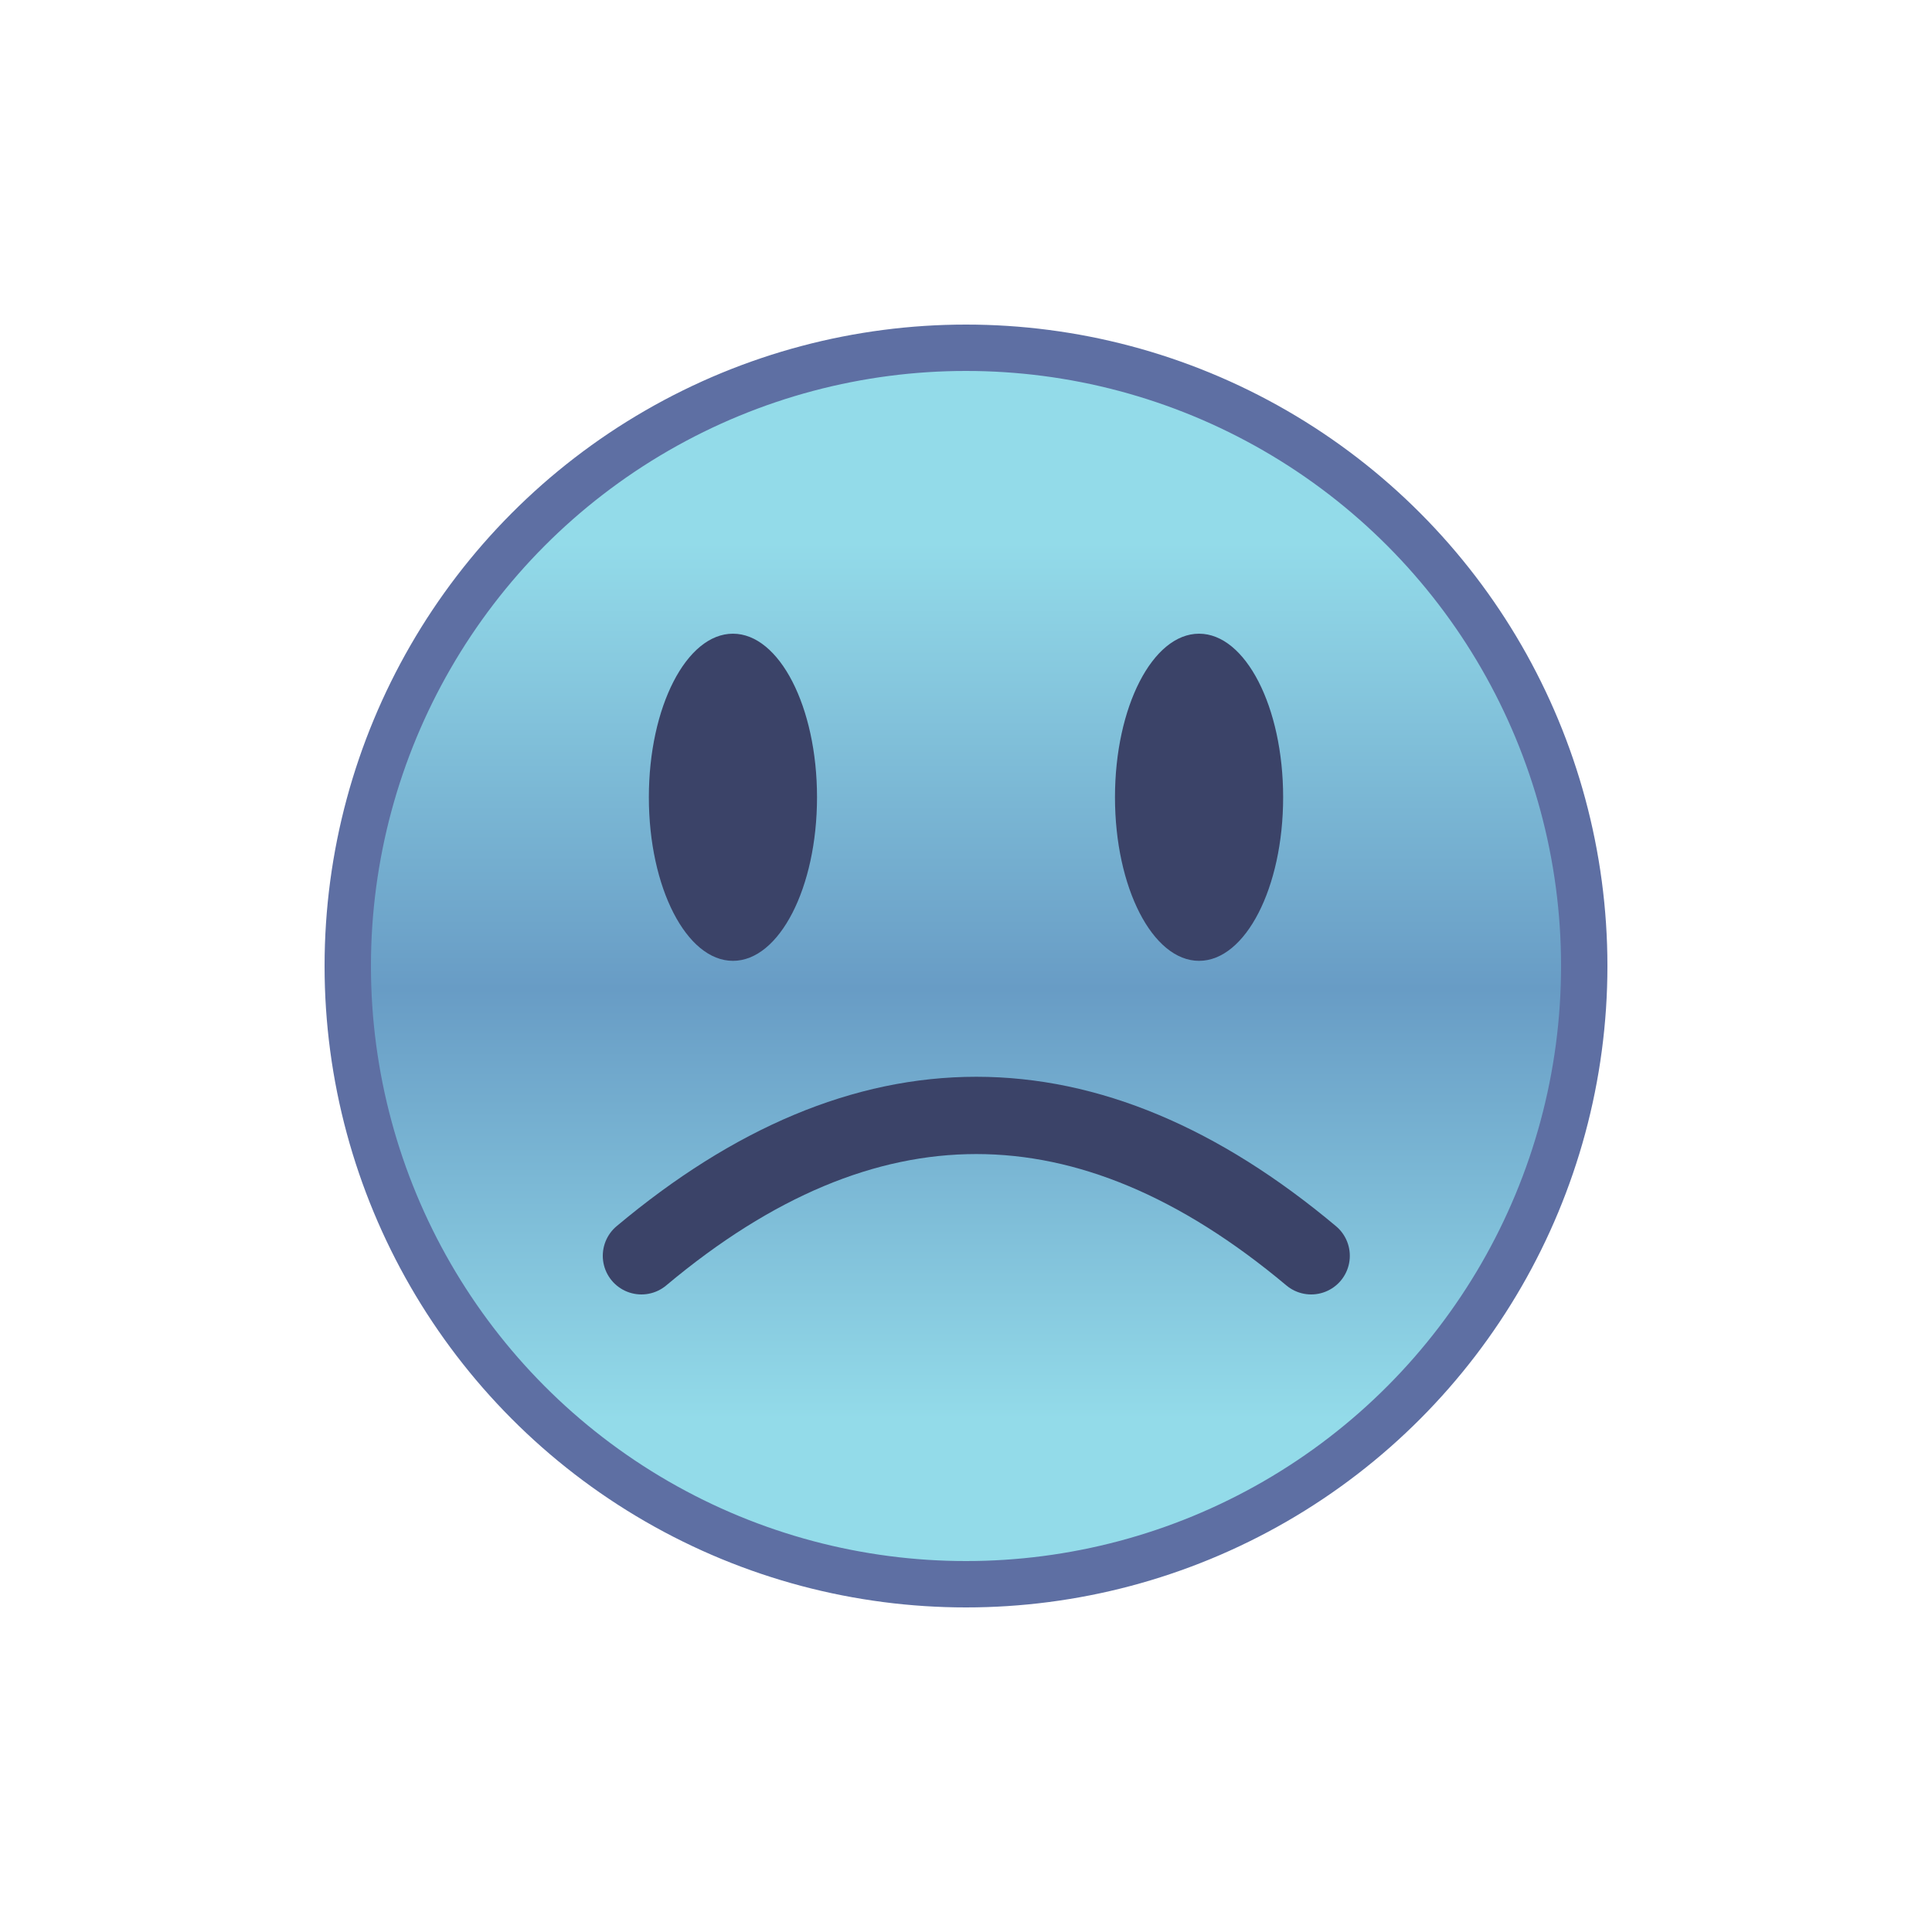 <?xml version="1.0" encoding="utf-8"?><svg viewBox="0 0 100 100" xmlns="http://www.w3.org/2000/svg" width="100px" height="100px" xmlns:xlink="http://www.w3.org/1999/xlink" style="width:100%;height:100%;background-size:initial;background-repeat-y:initial;background-repeat-x:initial;background-position-y:initial;background-position-x:initial;background-origin:initial;background-color:initial;background-clip:initial;background-attachment:initial;animation-play-state:paused" ><g class="ldl-scale" style="transform-origin:50% 50%;transform:rotate(0deg) scale(0.8, 0.8);animation-play-state:paused" ><linearGradient y2="79.344" x2="50" y1="22.624" x1="50" gradientUnits="userSpaceOnUse" id="a" style="animation-play-state:paused" ><stop stop-color="#f5e6c8" offset="0" style="stop-color:rgb(147, 219, 233);fill:rgb(59, 67, 104);animation-play-state:paused" ></stop>
<stop stop-color="#f8c788" offset=".509" style="stop-color:rgb(104, 156, 197);fill:rgb(59, 67, 104);animation-play-state:paused" ></stop>
<stop stop-color="#f5e6c8" offset="1" style="stop-color:rgb(147, 219, 233);fill:rgb(59, 67, 104);animation-play-state:paused" ></stop></linearGradient>
<circle stroke-miterlimit="10" stroke-width="3" stroke="#f8b26a" fill="url(#a)" r="40" cy="50" cx="50" style="stroke:rgb(94, 111, 163);animation-play-state:paused" ></circle>
<ellipse ry="10.583" rx="5.44" cy="39.083" cx="34.921" style="fill:rgb(59, 67, 104);animation-play-state:paused" ></ellipse>
<ellipse ry="10.583" rx="5.44" cy="39.083" cx="65.079" style="fill:rgb(59, 67, 104);animation-play-state:paused" ></ellipse>
<path stroke-miterlimit="10" stroke-linejoin="round" stroke-linecap="round" stroke-width="5" stroke="#000" fill="none" d="M29 68.75c14.444-12.111 28.889-12.111 43.333 0" style="stroke:rgb(59, 67, 104);animation-play-state:paused" ></path>
</g><!-- generated by https://loading.io/ --></svg>